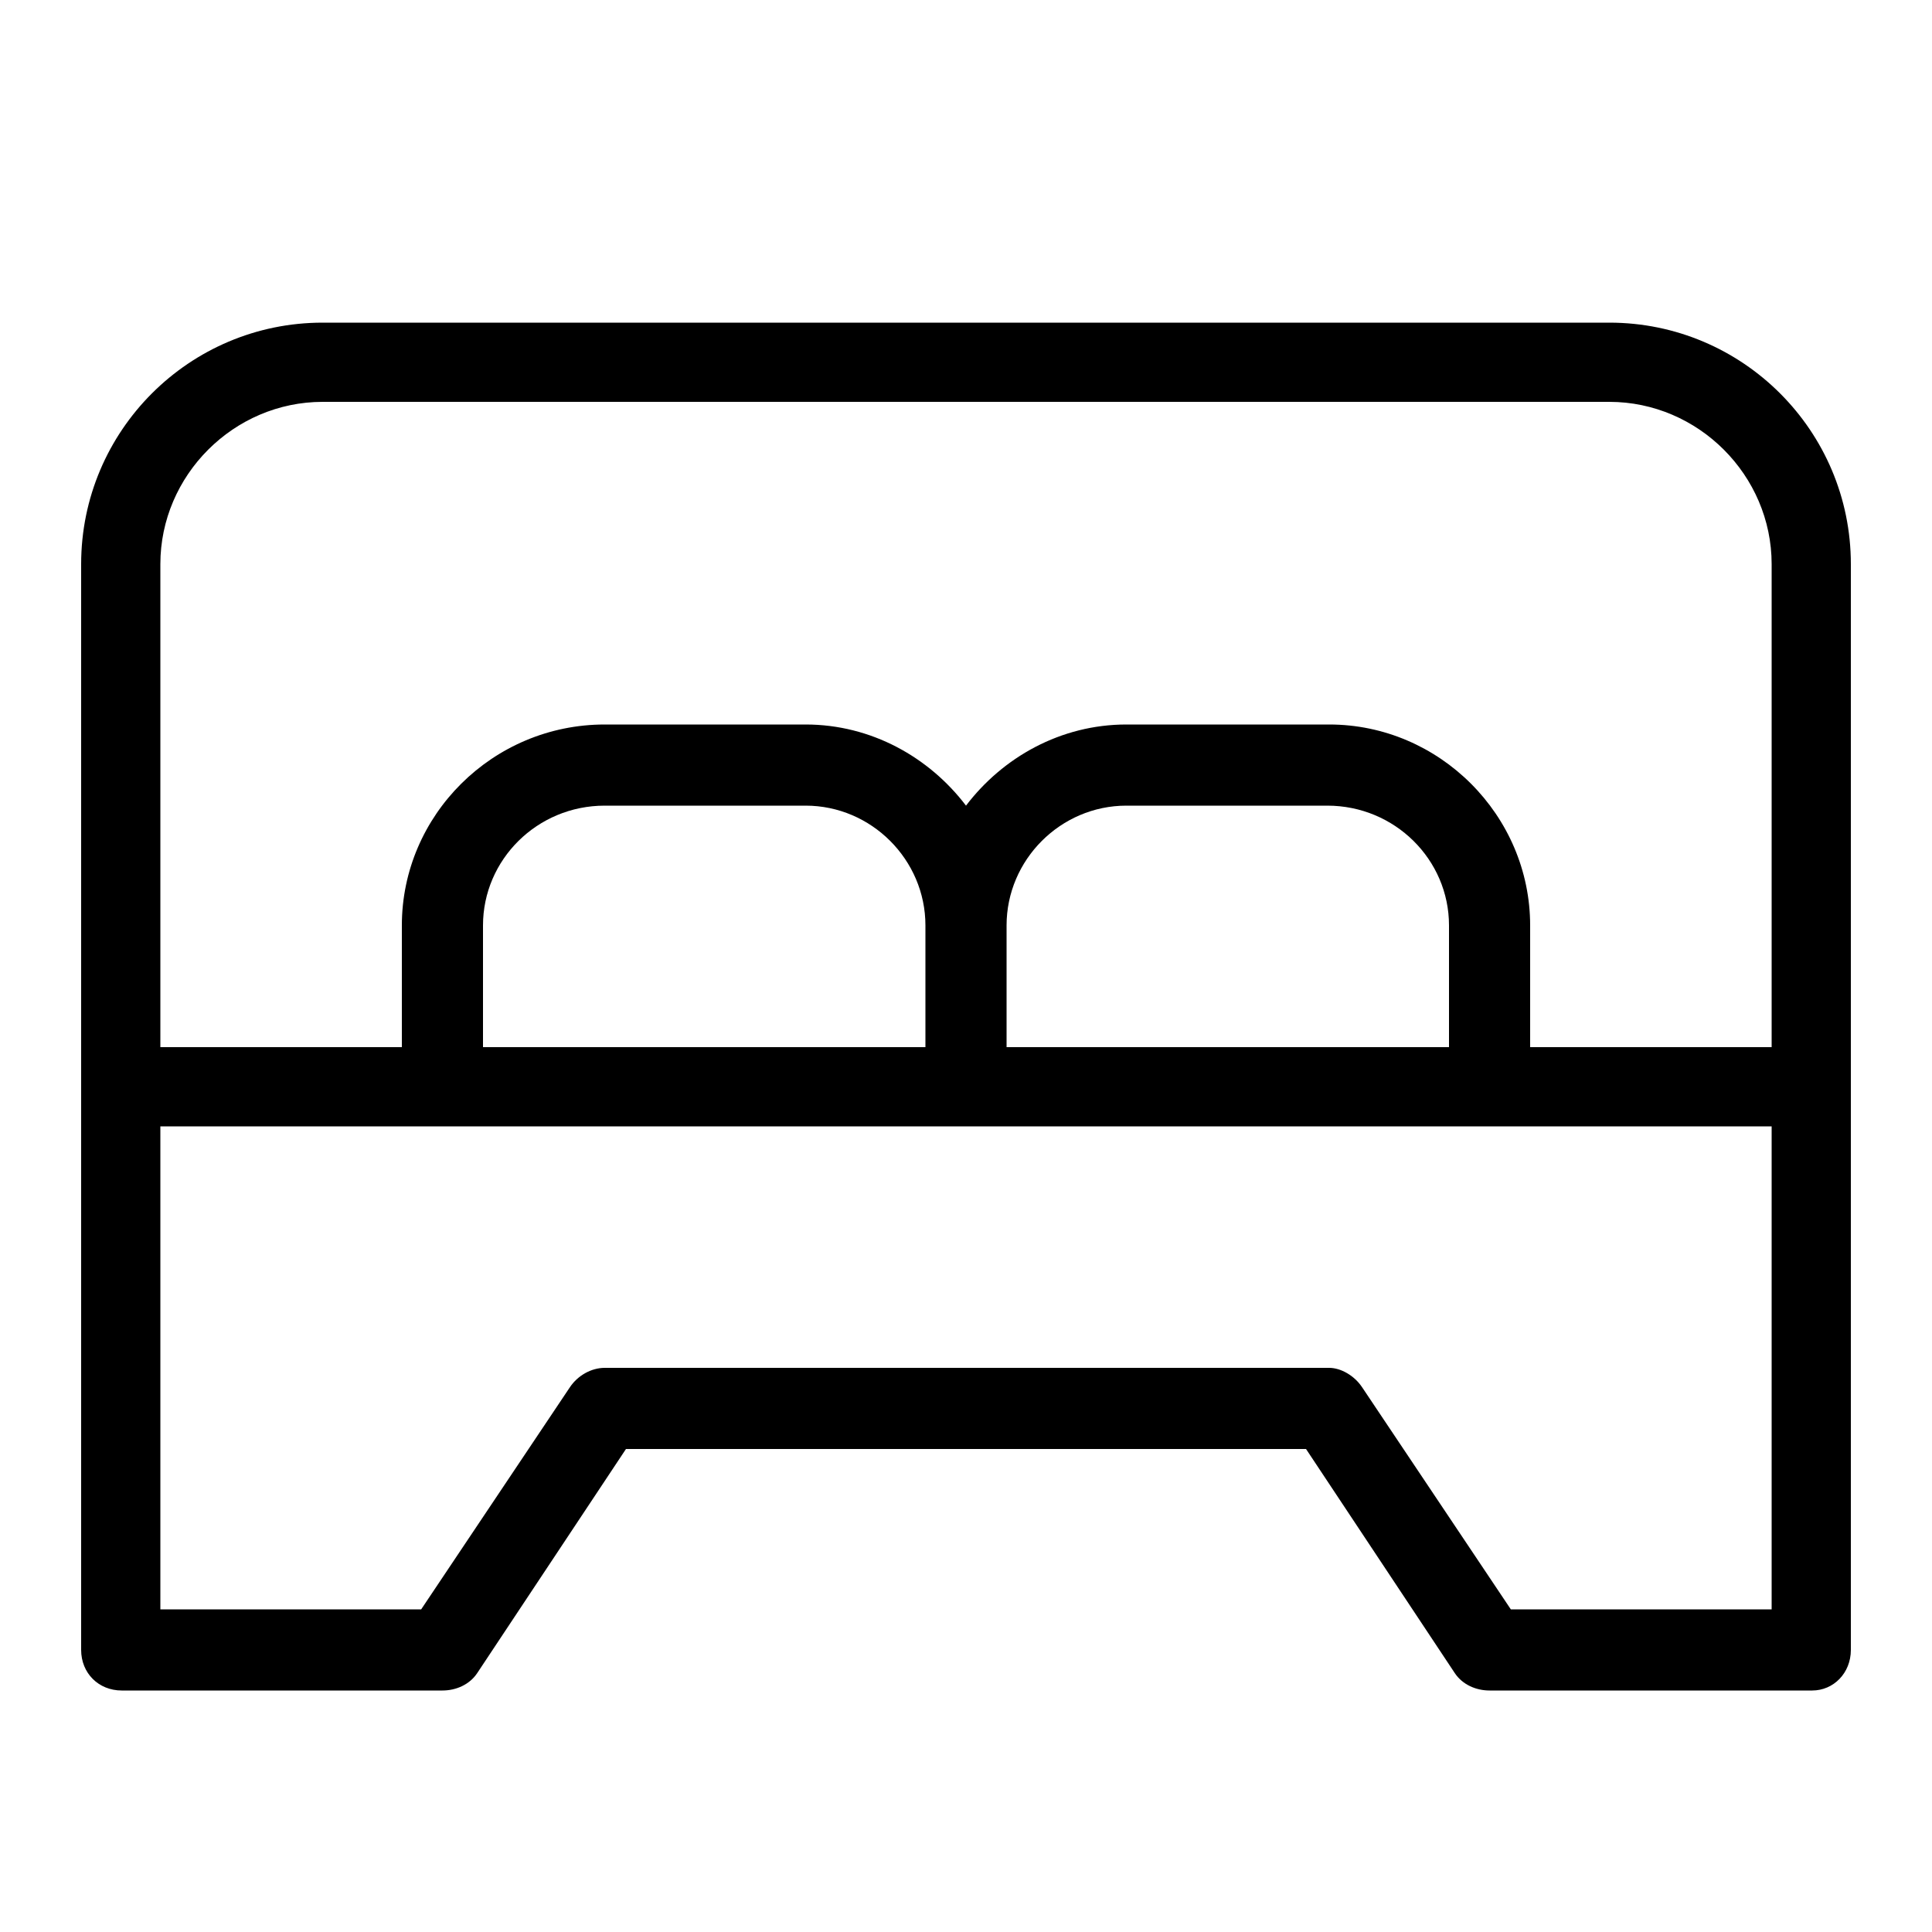 <svg xmlns="http://www.w3.org/2000/svg" width="24" height="24" viewBox="0 0 24 24">
<path d="M19.992 4.008h-15.984c-1.656 0-3 1.344-3 3v13.488c0 0.288 0.216 0.504 0.504 0.504h3.984c0.168 0 0.336-0.072 0.432-0.216l1.848-2.784h8.448l1.848 2.784c0.096 0.144 0.264 0.216 0.432 0.216h4.008c0.264 0 0.48-0.216 0.48-0.504v-13.488c0-1.656-1.344-3-3-3zM22.008 19.992h-3.24l-1.848-2.76c-0.096-0.144-0.264-0.24-0.408-0.24h-9c-0.168 0-0.336 0.096-0.432 0.24l-1.848 2.76h-3.24v-6h20.016v6zM6 13.008v-1.512c0-0.816 0.672-1.488 1.512-1.488h2.496c0.816 0 1.488 0.672 1.488 1.488v1.512h-5.496zM12.504 13.008v-1.512c0-0.816 0.672-1.488 1.488-1.488h2.496c0.84 0 1.512 0.672 1.512 1.488v1.512h-5.496zM22.008 13.008h-3v-1.512c0-1.368-1.128-2.496-2.496-2.496h-2.52c-0.816 0-1.536 0.408-1.992 1.008-0.456-0.6-1.176-1.008-1.992-1.008h-2.496c-1.392 0-2.52 1.128-2.52 2.496v1.512h-3v-6c0-1.104 0.912-2.016 2.016-2.016h15.984c1.104 0 2.016 0.912 2.016 2.016v6z"></path>
</svg>
